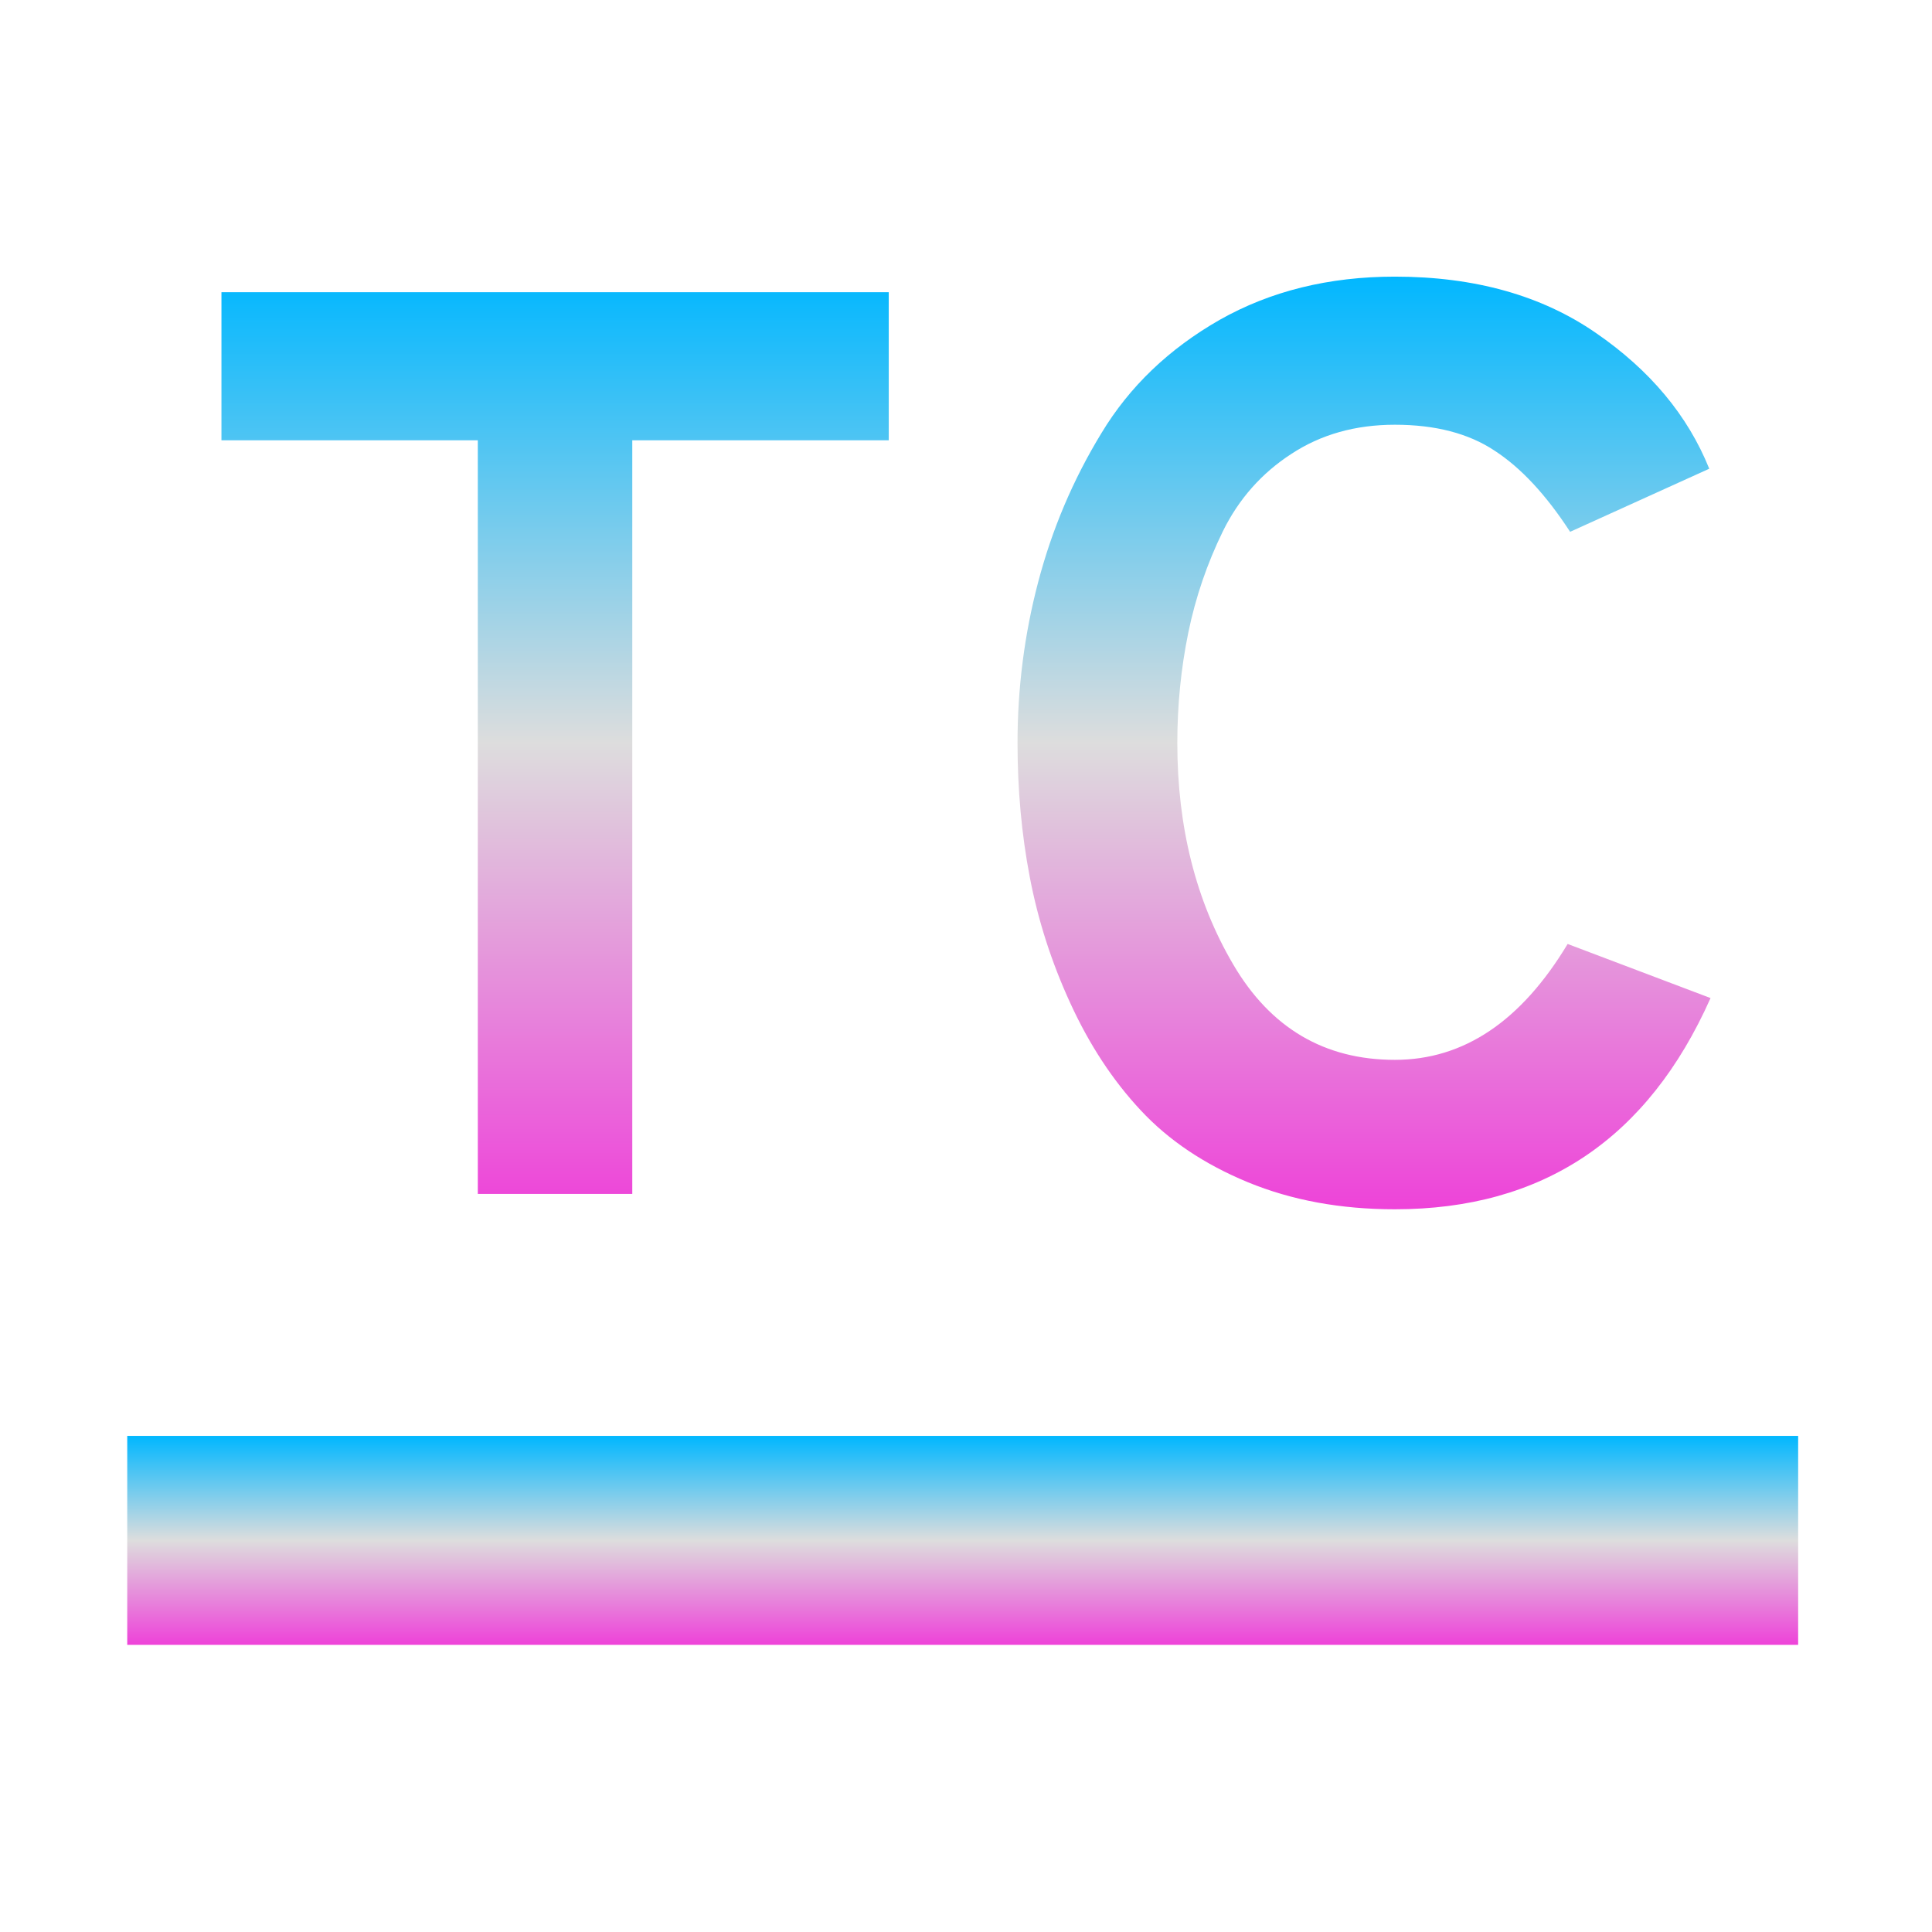 <svg xmlns="http://www.w3.org/2000/svg" xmlns:xlink="http://www.w3.org/1999/xlink" width="64px" height="64px" viewBox="0 0 64 64" version="1.1">
<defs>
<linearGradient id="linear0" gradientUnits="userSpaceOnUse" x1="0" y1="0" x2="0" y2="1" gradientTransform="matrix(55.351,0,0,6.919,4.216,47.568)">
<stop offset="0" style="stop-color:#00b7ff;stop-opacity:1;"/>
<stop offset="0.5" style="stop-color:#dddddd;stop-opacity:1;"/>
<stop offset="1" style="stop-color:#ee42d9;stop-opacity:1;"/>
</linearGradient>
<linearGradient id="linear1" gradientUnits="userSpaceOnUse" x1="0" y1="0" x2="0" y2="1" gradientTransform="matrix(49.324,0,0,30.892,7.338,9.167)">
<stop offset="0" style="stop-color:#00b7ff;stop-opacity:1;"/>
<stop offset="0.5" style="stop-color:#dddddd;stop-opacity:1;"/>
<stop offset="1" style="stop-color:#ee42d9;stop-opacity:1;"/>
</linearGradient>
</defs>
<g id="surface1">
<path style=" stroke:none;fill-rule:evenodd;fill:url(#linear0);" d="M 4.215 47.566 L 59.566 47.566 L 59.566 54.488 L 4.215 54.488 Z M 4.215 47.566 "/>
<path style=" stroke:none;fill-rule:evenodd;fill:url(#linear1);" d="M 29.441 14.586 L 20.945 14.586 L 20.945 39.551 L 15.828 39.551 L 15.828 14.586 L 7.336 14.586 L 7.336 9.68 L 29.441 9.68 Z M 46.207 40.059 C 44.414 40.059 42.793 39.762 41.34 39.164 C 39.891 38.566 38.707 37.77 37.781 36.773 C 36.855 35.781 36.082 34.598 35.457 33.234 C 34.828 31.867 34.383 30.473 34.113 29.055 C 33.84 27.633 33.707 26.148 33.707 24.613 C 33.707 22.793 33.934 21.016 34.391 19.281 C 34.848 17.543 35.539 15.902 36.484 14.352 C 37.418 12.801 38.73 11.551 40.406 10.594 C 42.086 9.645 44.016 9.164 46.207 9.164 C 48.852 9.164 51.07 9.789 52.863 11.027 C 54.66 12.262 55.91 13.762 56.621 15.527 L 52.012 17.617 C 51.215 16.391 50.383 15.496 49.512 14.93 C 48.648 14.355 47.543 14.07 46.207 14.07 C 44.902 14.07 43.758 14.391 42.773 15.039 C 41.793 15.676 41.039 16.527 40.512 17.594 C 39.988 18.664 39.605 19.785 39.363 20.961 C 39.121 22.145 39 23.363 39 24.613 C 39 27.402 39.617 29.848 40.852 31.949 C 42.09 34.059 43.879 35.109 46.207 35.109 C 48.488 35.109 50.391 33.828 51.93 31.27 L 56.664 33.062 C 54.586 37.73 51.105 40.059 46.207 40.059 Z M 46.207 40.059 "/>
</g>
</svg>
